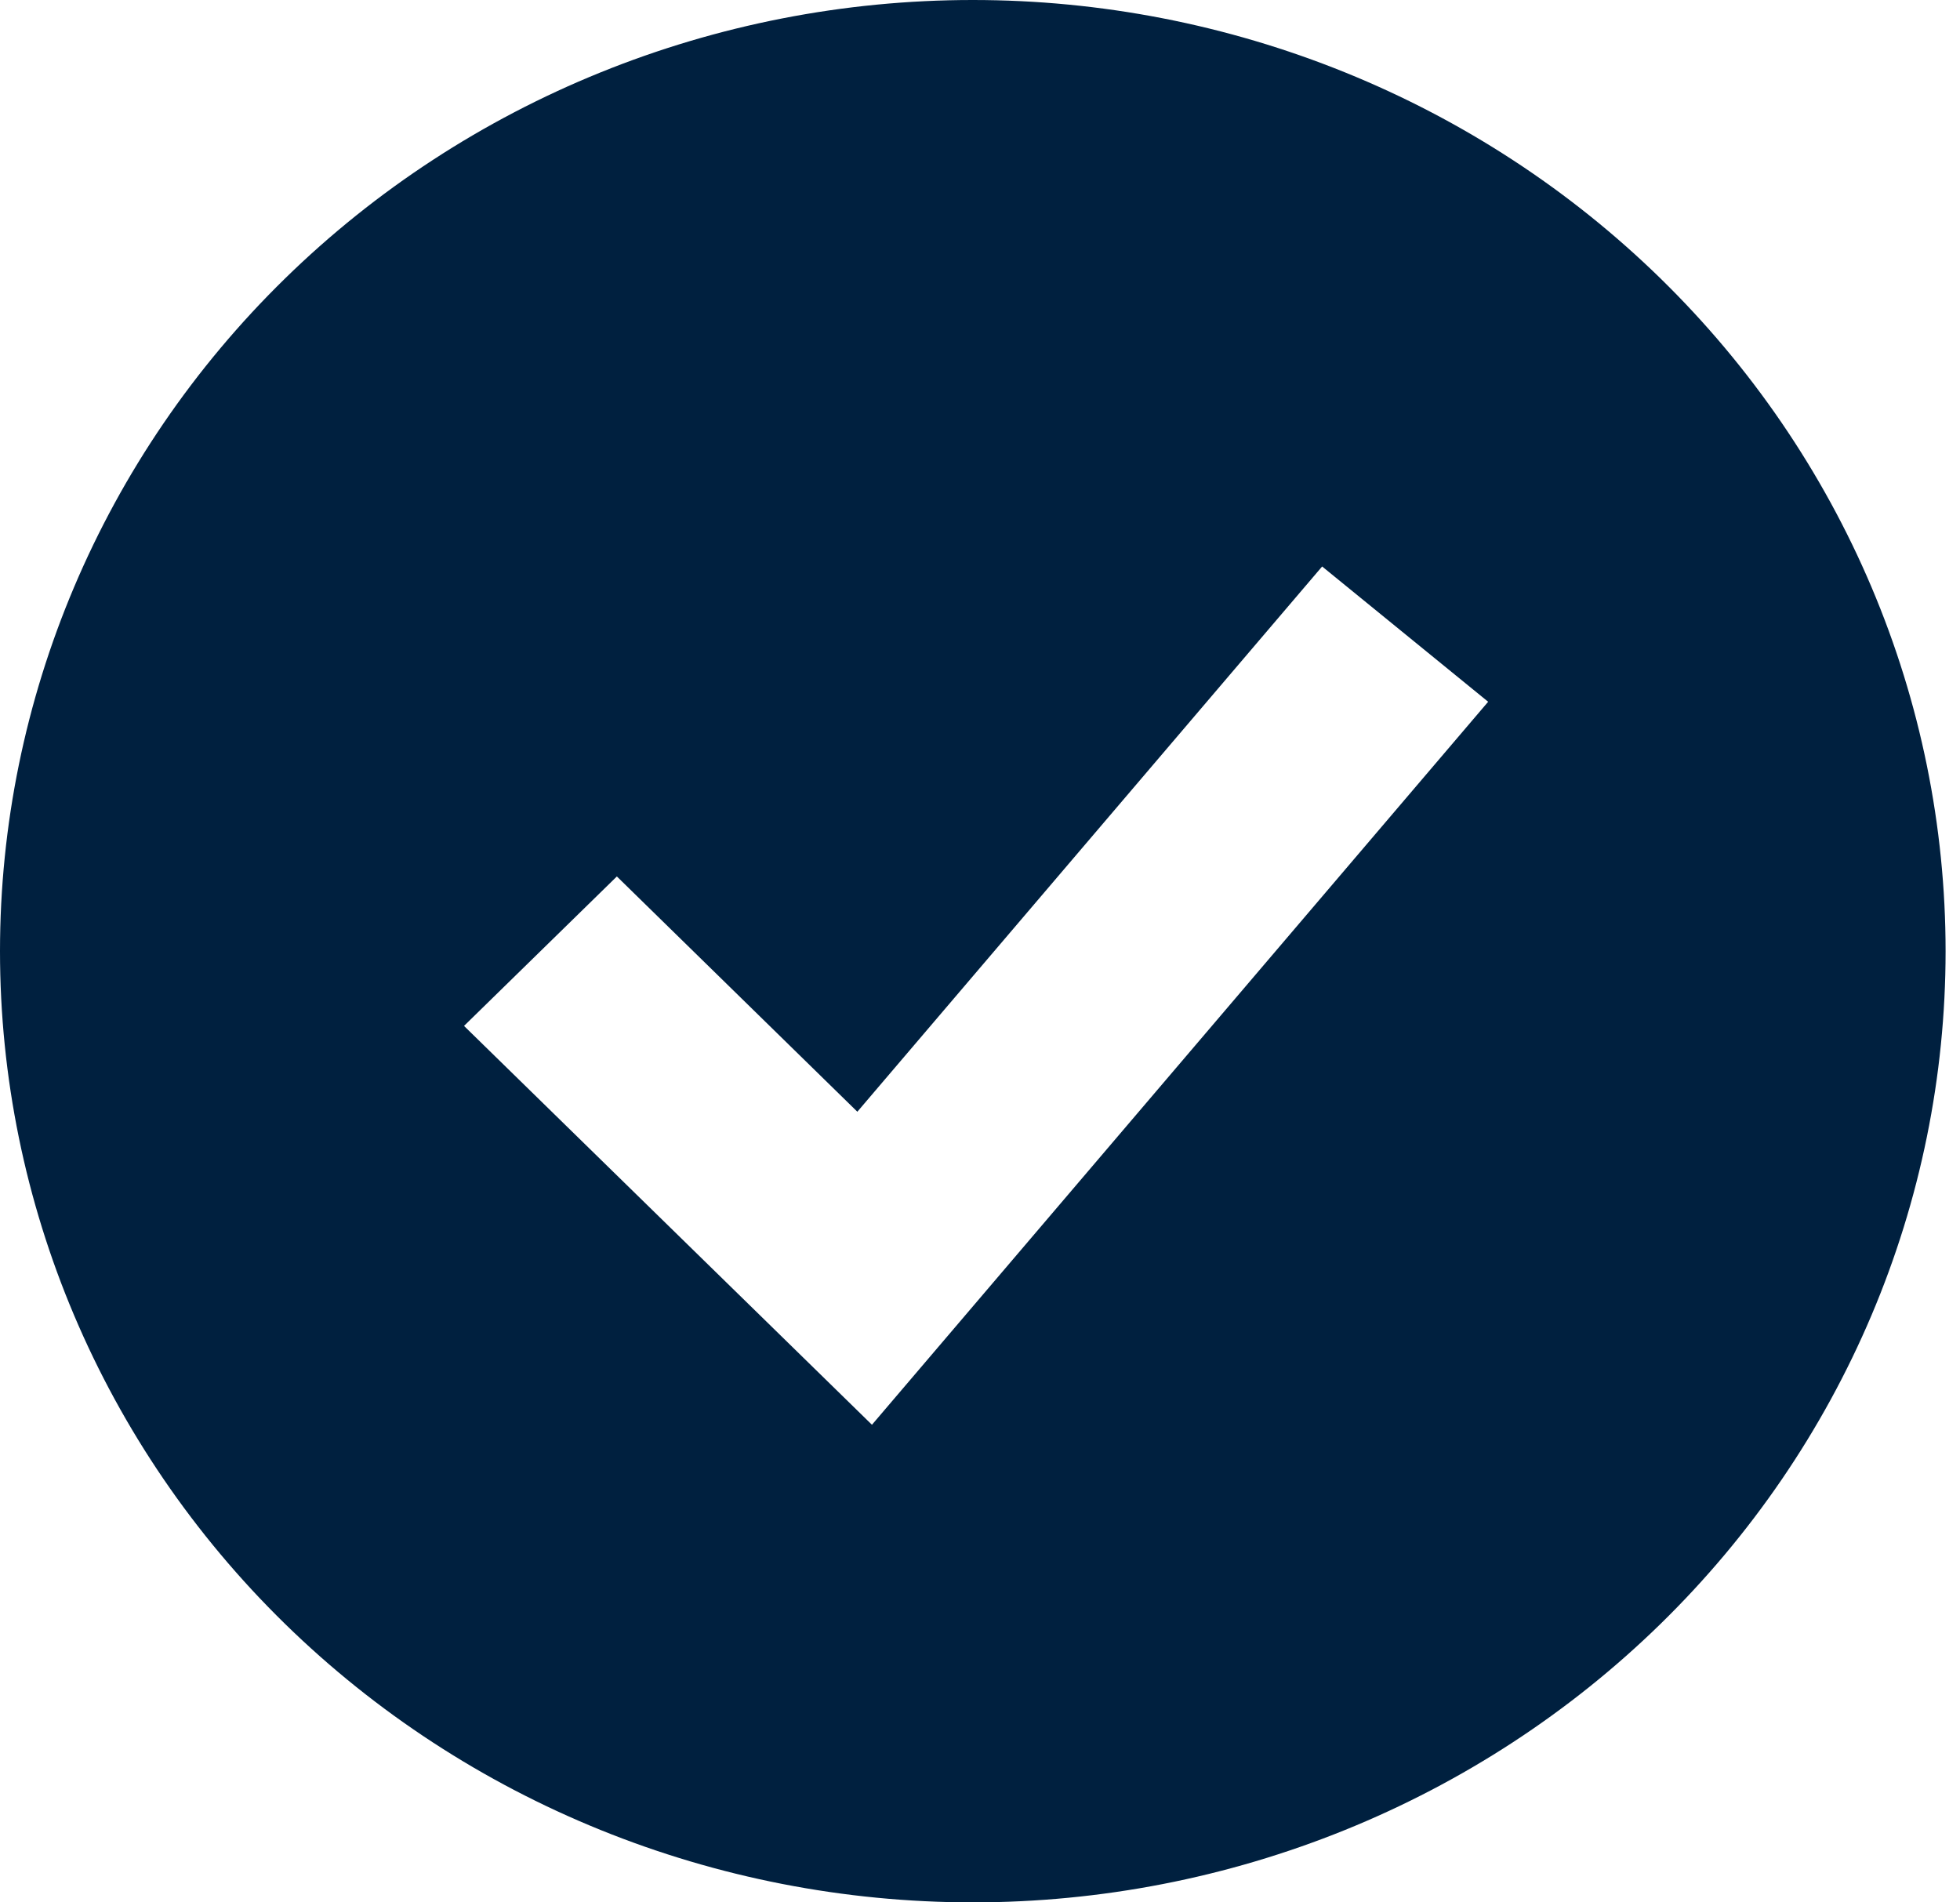 <svg width="102" height="99" viewBox="0 0 102 99" fill="none" xmlns="http://www.w3.org/2000/svg">
<path fill-rule="evenodd" clip-rule="evenodd" d="M50.625 99C57.273 99 63.856 97.72 69.998 95.232C76.141 92.744 81.721 89.098 86.422 84.502C91.123 79.905 94.852 74.448 97.396 68.443C99.941 62.437 101.25 56 101.25 49.5C101.25 43 99.941 36.563 97.396 30.557C94.852 24.552 91.123 19.095 86.422 14.498C81.721 9.902 76.141 6.256 69.998 3.768C63.856 1.28 57.273 -9.6864e-08 50.625 0C37.198 1.95626e-07 24.322 5.215 14.828 14.498C5.334 23.781 0 36.372 0 49.5C0 62.628 5.334 75.219 14.828 84.502C24.322 93.785 37.198 99 50.625 99ZM49.32 69.52L77.445 36.52L68.805 29.48L44.617 57.855L32.102 45.611L24.148 53.389L41.023 69.888L45.377 74.145L49.32 69.52Z" fill="#00203F"/>
</svg>
